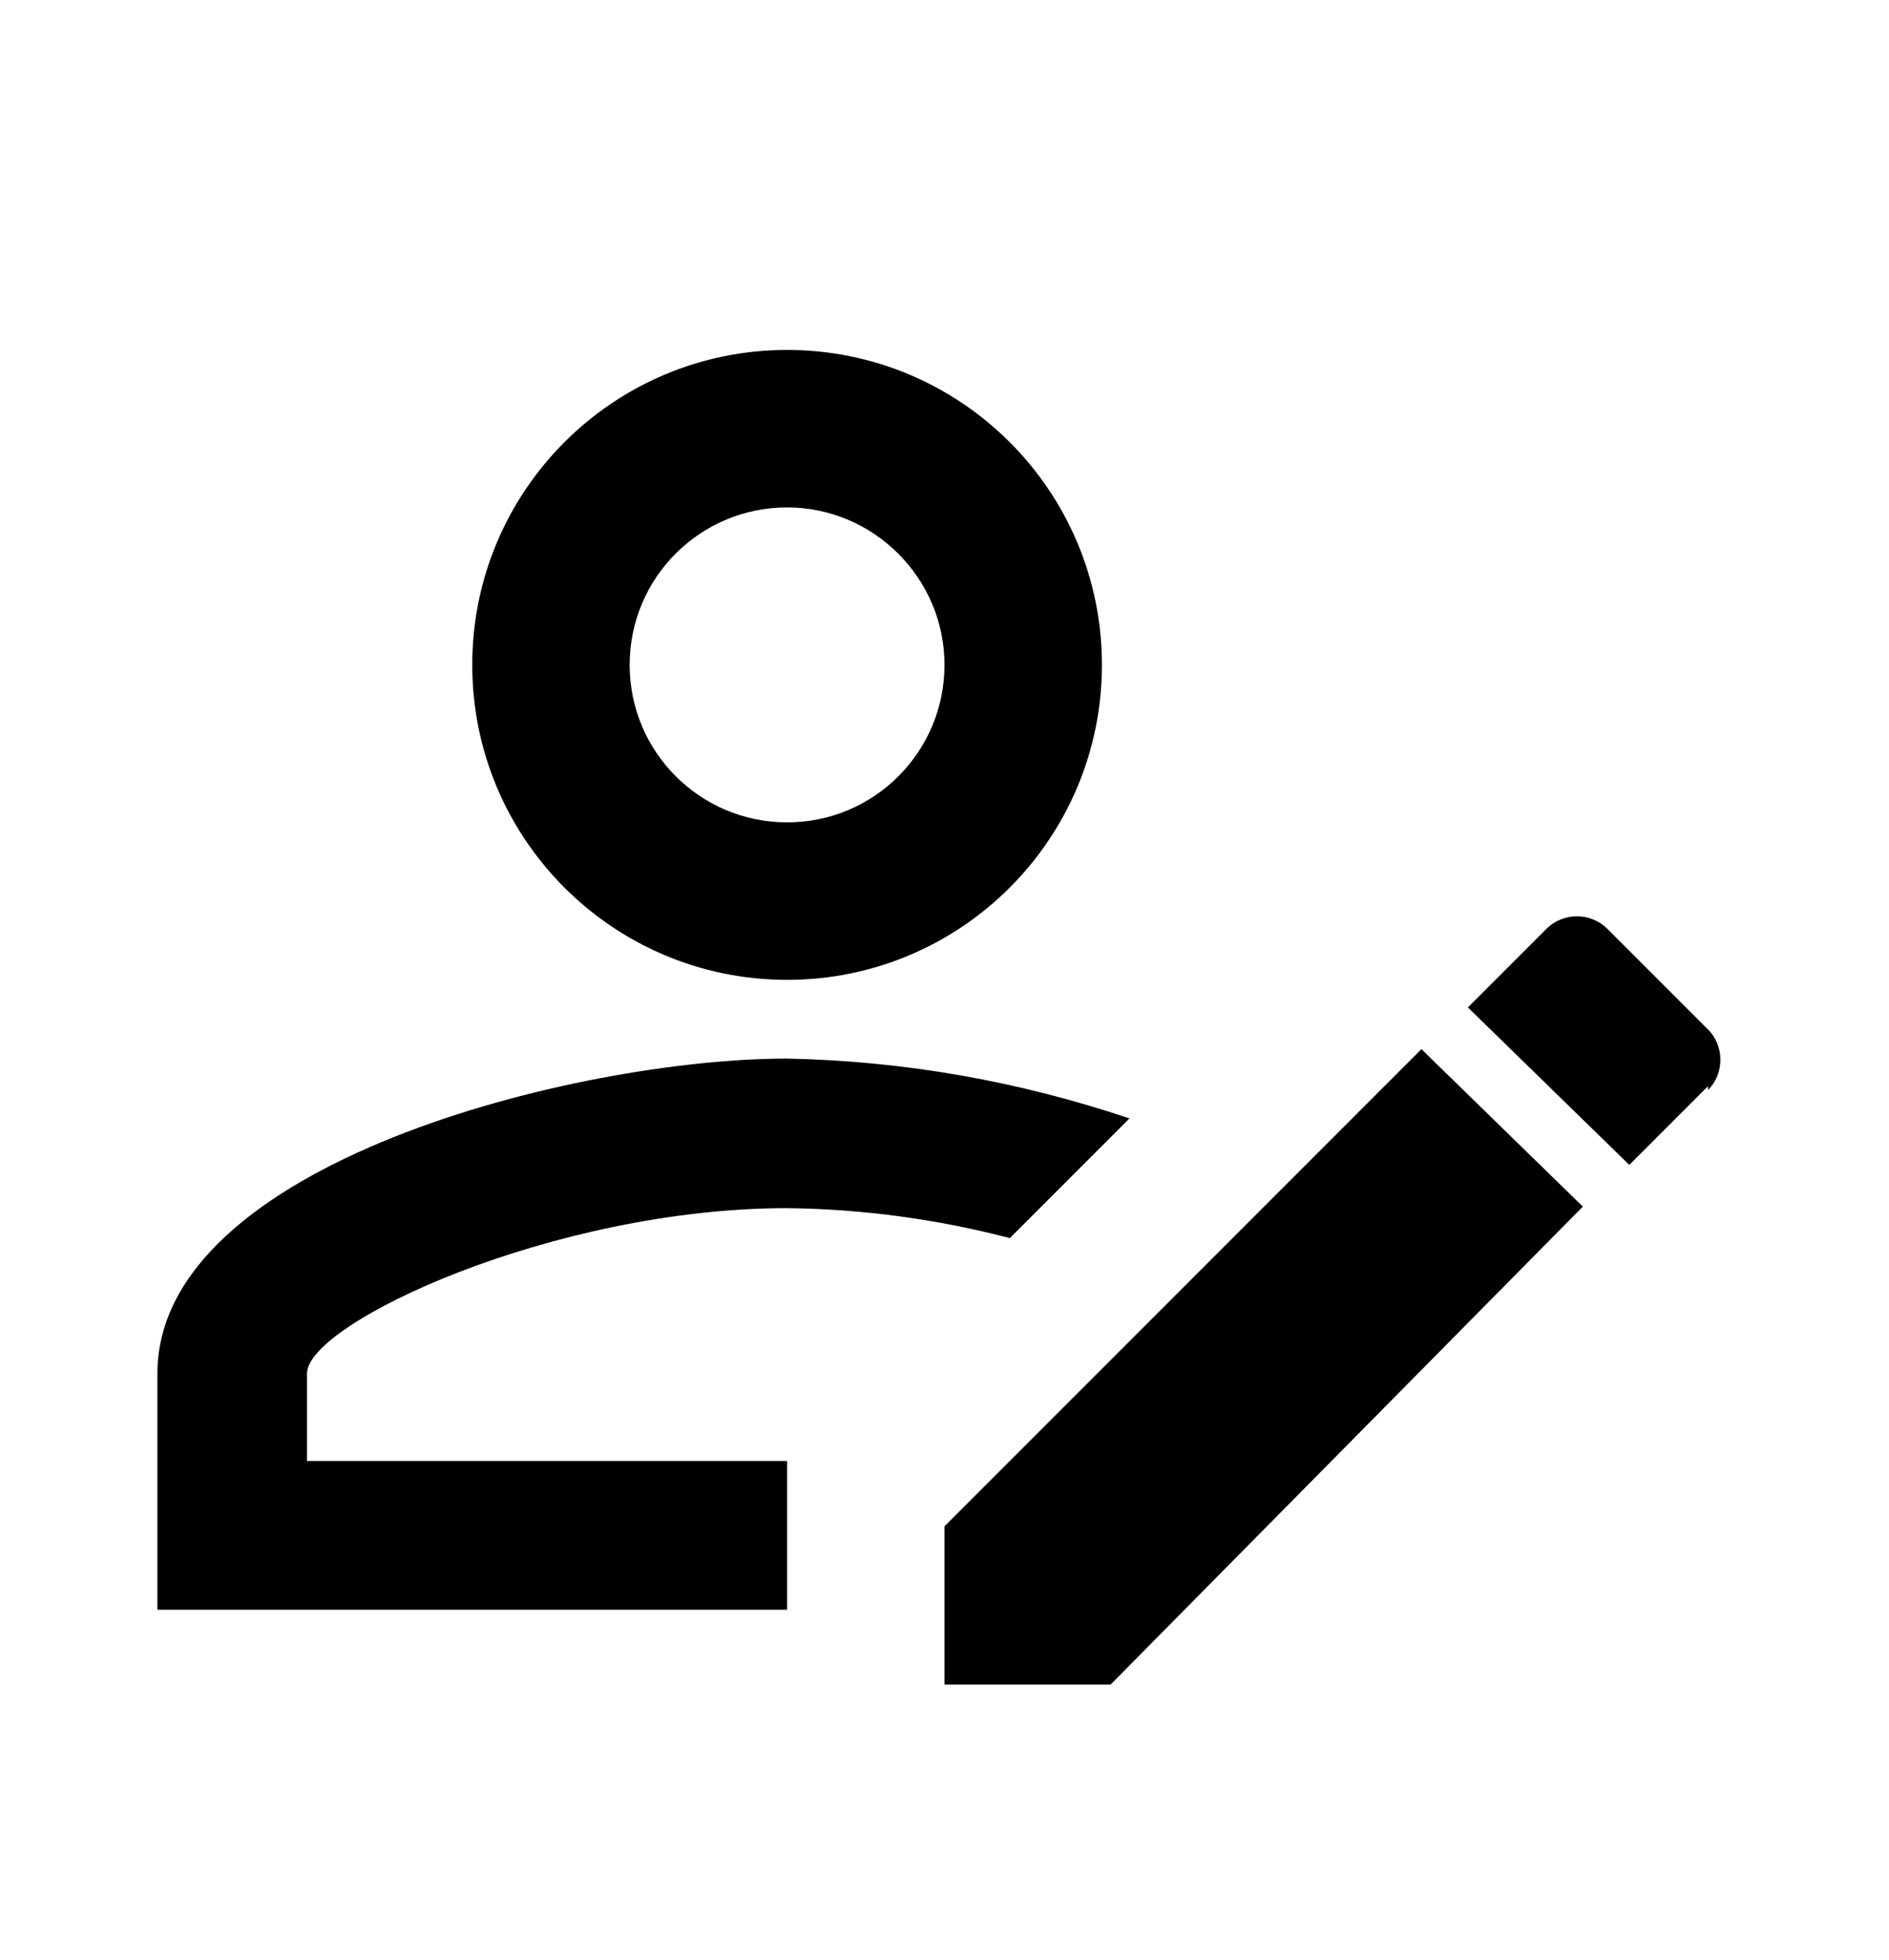 <svg width="27" height="28" viewBox="0 0 27 28" fill="none" xmlns="http://www.w3.org/2000/svg">
<path d="M2.25 19.625V23H11.25V20.874H4.388V19.625C4.388 18.905 7.909 17.262 11.25 17.262C12.33 17.274 13.399 17.42 14.434 17.69L16.144 15.98C14.569 15.451 12.938 15.159 11.25 15.125C8.246 15.125 2.25 16.621 2.25 19.625ZM11.25 5C8.764 5 6.75 7.014 6.75 9.5C6.75 11.986 8.764 14 11.25 14C13.736 14 15.75 11.986 15.75 9.5C15.75 7.014 13.736 5 11.25 5ZM11.25 11.75C10.012 11.75 9 10.749 9 9.5C9 8.251 10.012 7.25 11.25 7.25C12.488 7.25 13.5 8.262 13.5 9.5C13.5 10.738 12.499 11.75 11.25 11.75ZM24.413 15.519L23.288 16.644L20.981 14.394L22.106 13.269C22.222 13.155 22.377 13.092 22.539 13.092C22.701 13.092 22.857 13.155 22.973 13.269L24.413 14.709C24.649 14.945 24.649 15.339 24.413 15.575M13.5 21.808L20.317 14.99L22.624 17.24L15.874 24.069H13.5V21.808Z" fill="black"/>
</svg>
